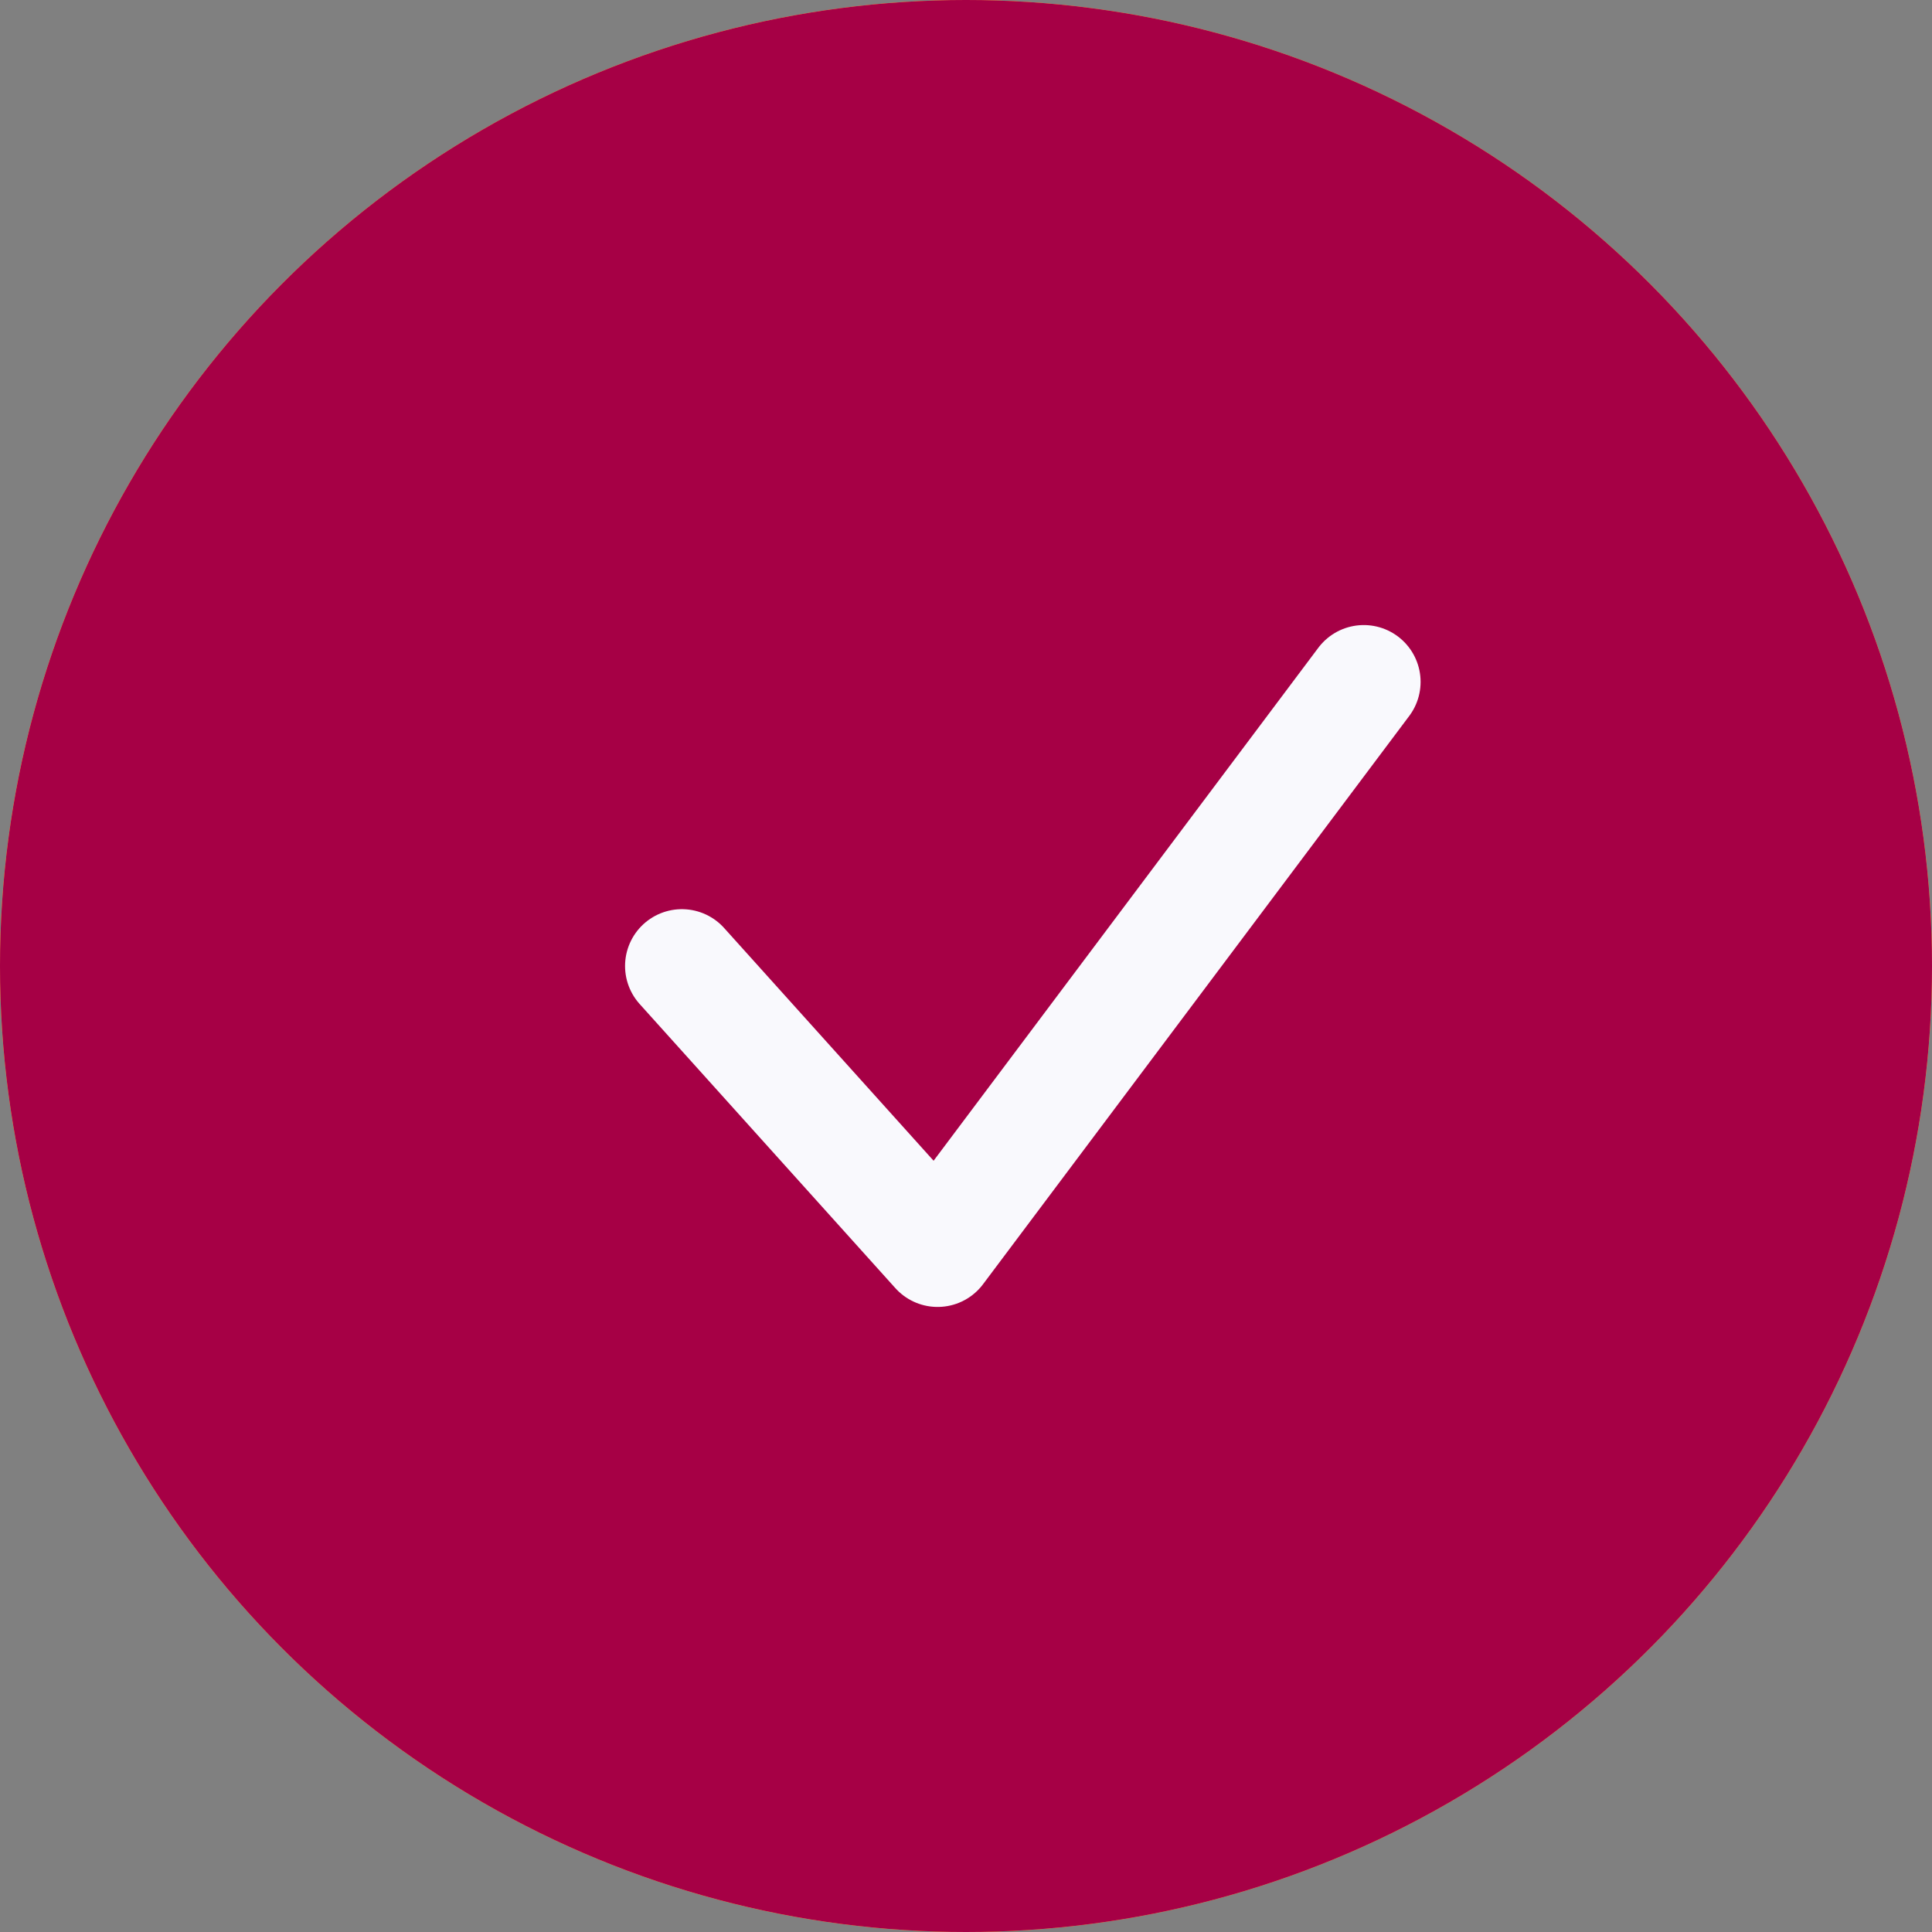 <svg width="17" height="17" viewBox="0 0 17 17" fill="none" xmlns="http://www.w3.org/2000/svg">
<rect x="0" y="0" width="17" height="17" fill="#808080" stroke="none"/>
<circle cx="8.5" cy="8.5" r="8.5" fill="#F59946"/>
<circle cx="8.5" cy="8.5" r="8.5" fill="#F59946"/>
<circle cx="8.5" cy="8.5" r="8.5" fill="#A60045"/>
<path d="M6 8.5L8.25 11L12 6" stroke="#F9F9FD" stroke-linecap="round" stroke-linejoin="round"/>
</svg>
